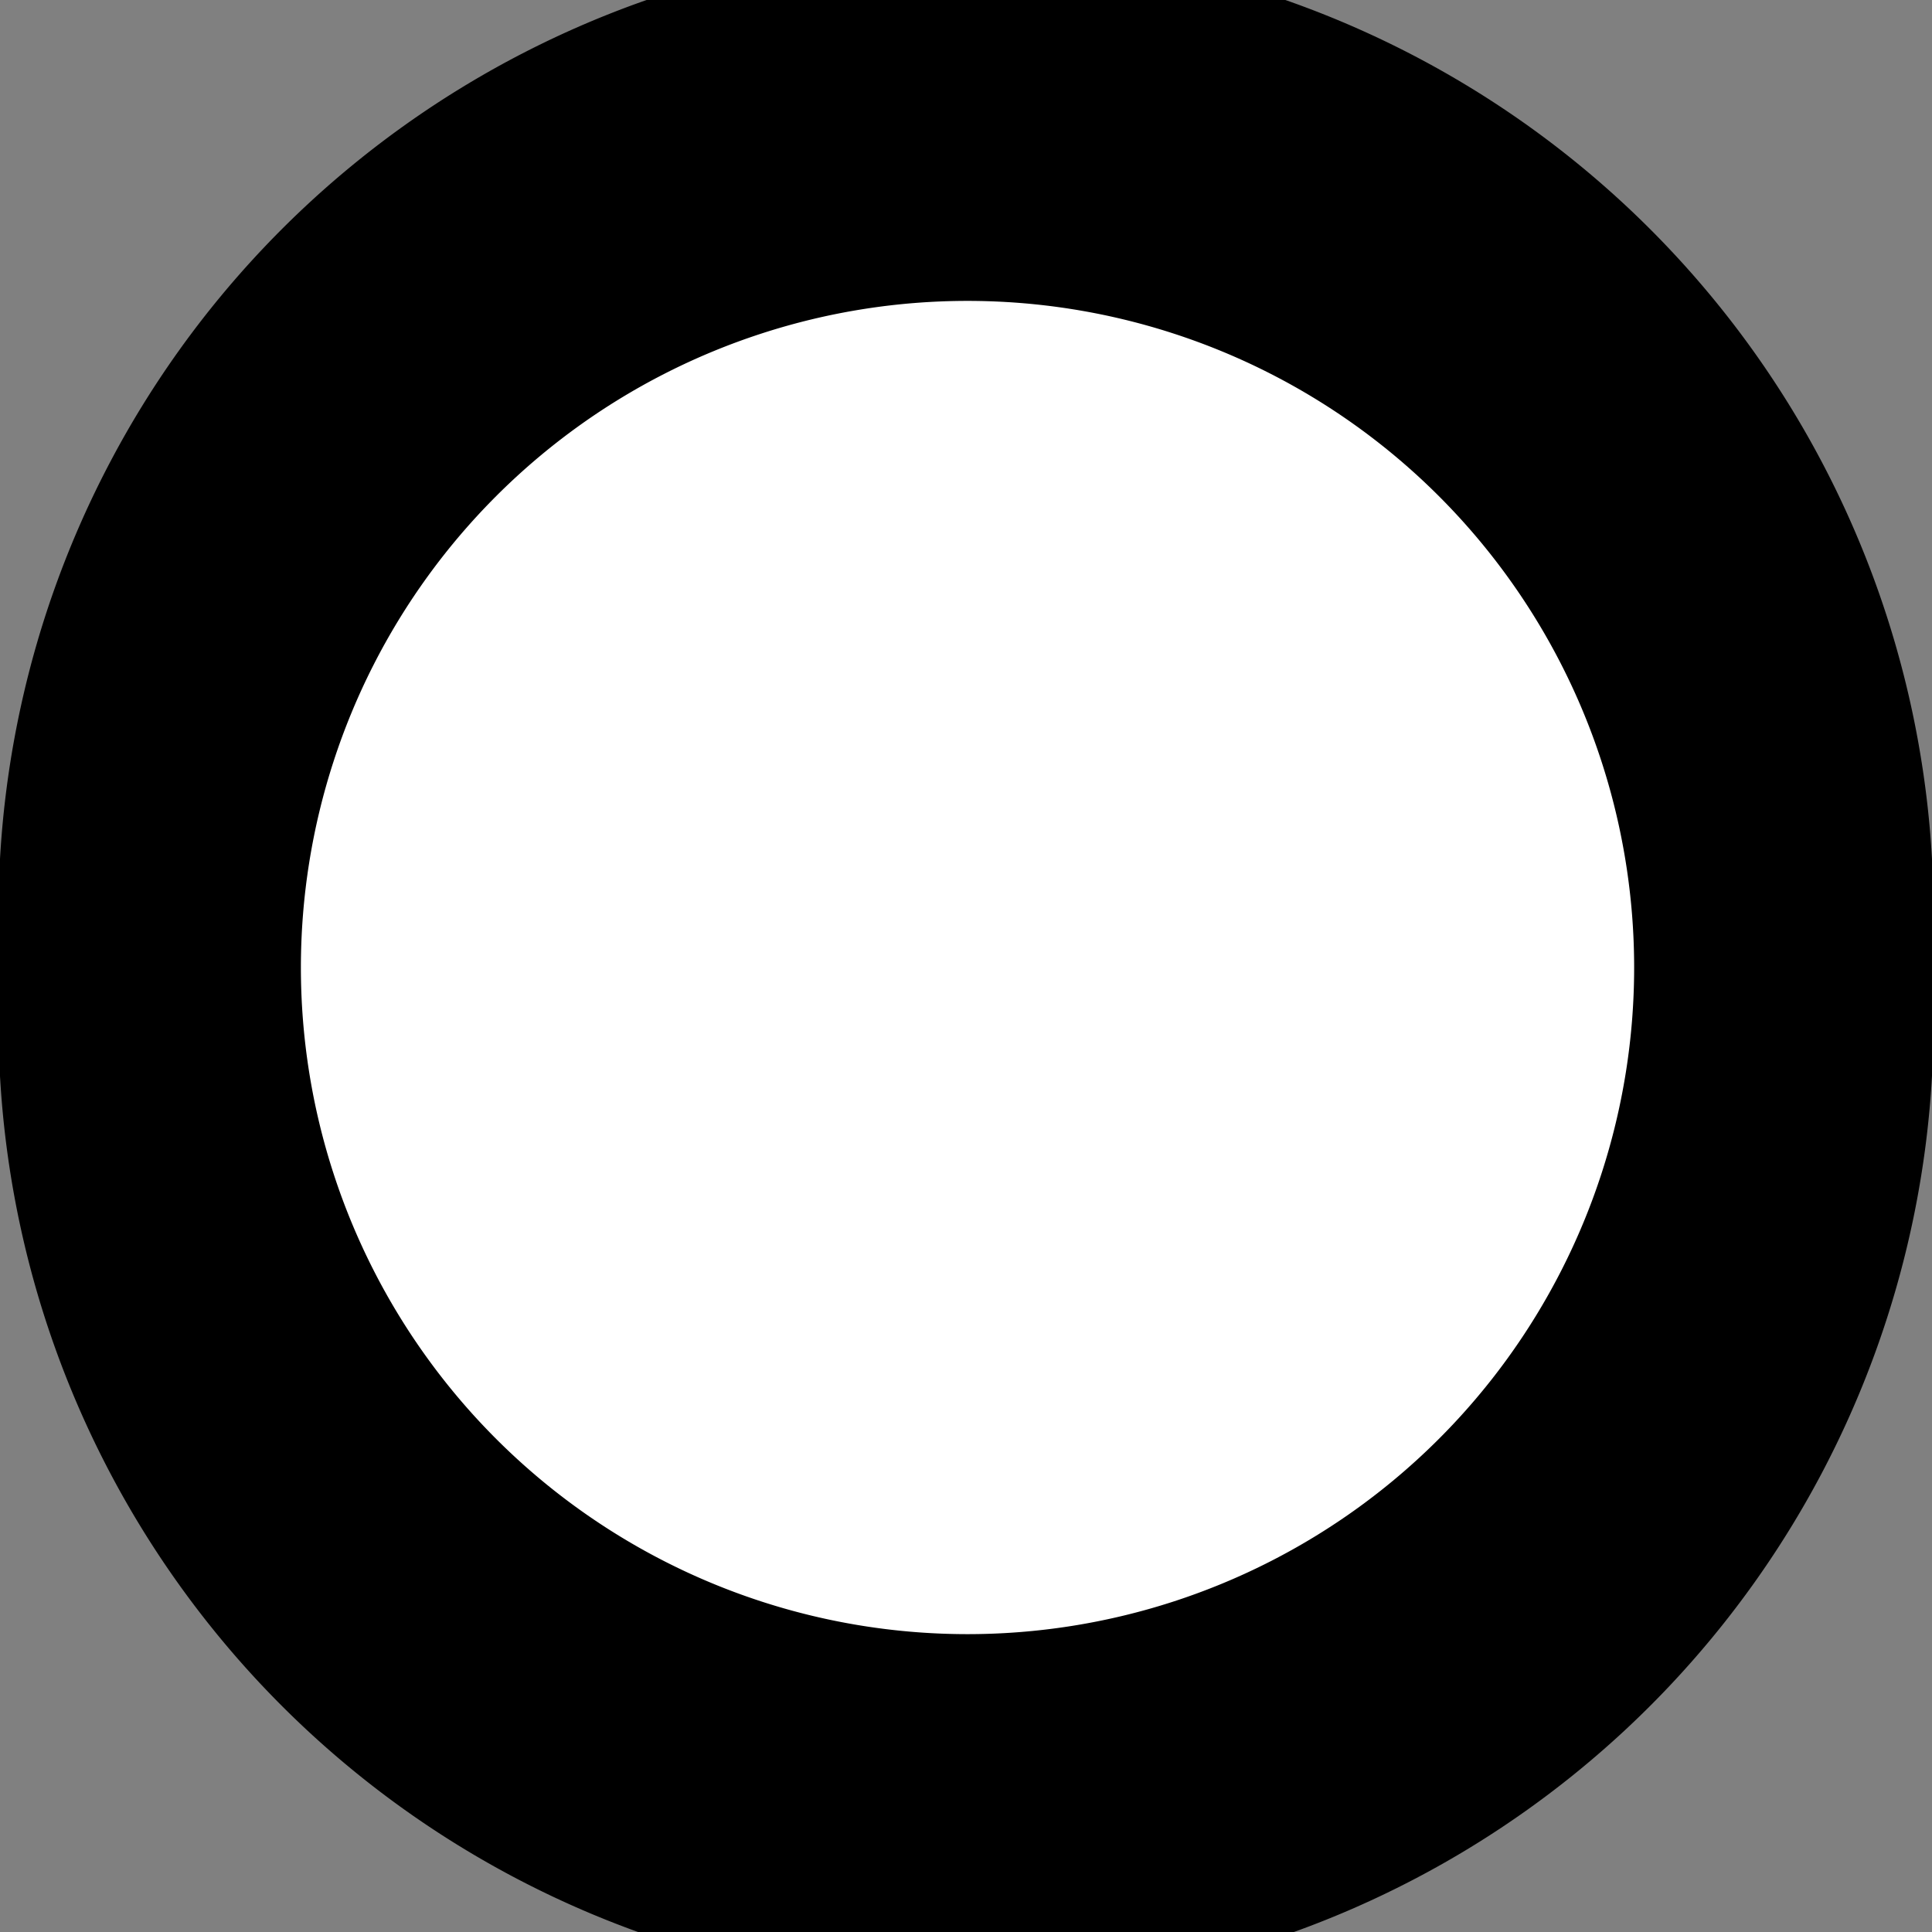 <?xml version="1.0" encoding="utf-8"?>
<!-- Generator: Fusion 360, Shaper Origin Export Add-In, Version 1.6.10  -->
<svg xmlns="http://www.w3.org/2000/svg" xmlns:xlink="http://www.w3.org/1999/xlink" xmlns:shaper="http://www.shapertools.com/namespaces/shaper" shaper:fusionaddin="version:1.6.10" width="0.635cm" height="0.635cm" version="1.1" x="0cm" y="0cm" viewBox="0 0 0.635 0.635" enable-background="new 0 0 0.635 0.635" xml:space="preserve"><rect x="0" y="0" width="0.635" height="0.635" fill="#808080" stroke="none"/><path d="M-0.318,-0.278 a0.318,0.318 0 1,1 0.635,0 a0.318,0.318 0 1,1 -0.635,0z" transform="matrix(1,0,0,-1,0.318,0.04)" fill="rgb(0,0,0)" shaper:cutDepth="0.000762" stroke-linecap="round" stroke-linejoin="round" /><path d="M-0.238,-0.278 a0.238,0.238 0 1,1 0.476,0 a0.238,0.238 0 1,1 -0.476,0z" transform="matrix(1,0,0,-1,0.318,0.04)" fill="rgb(255,255,255)" stroke="rgb(0,0,0)" stroke-width="0.001cm" stroke-linecap="round" stroke-linejoin="round" shaper:cutDepth="0.000762" /></svg>
